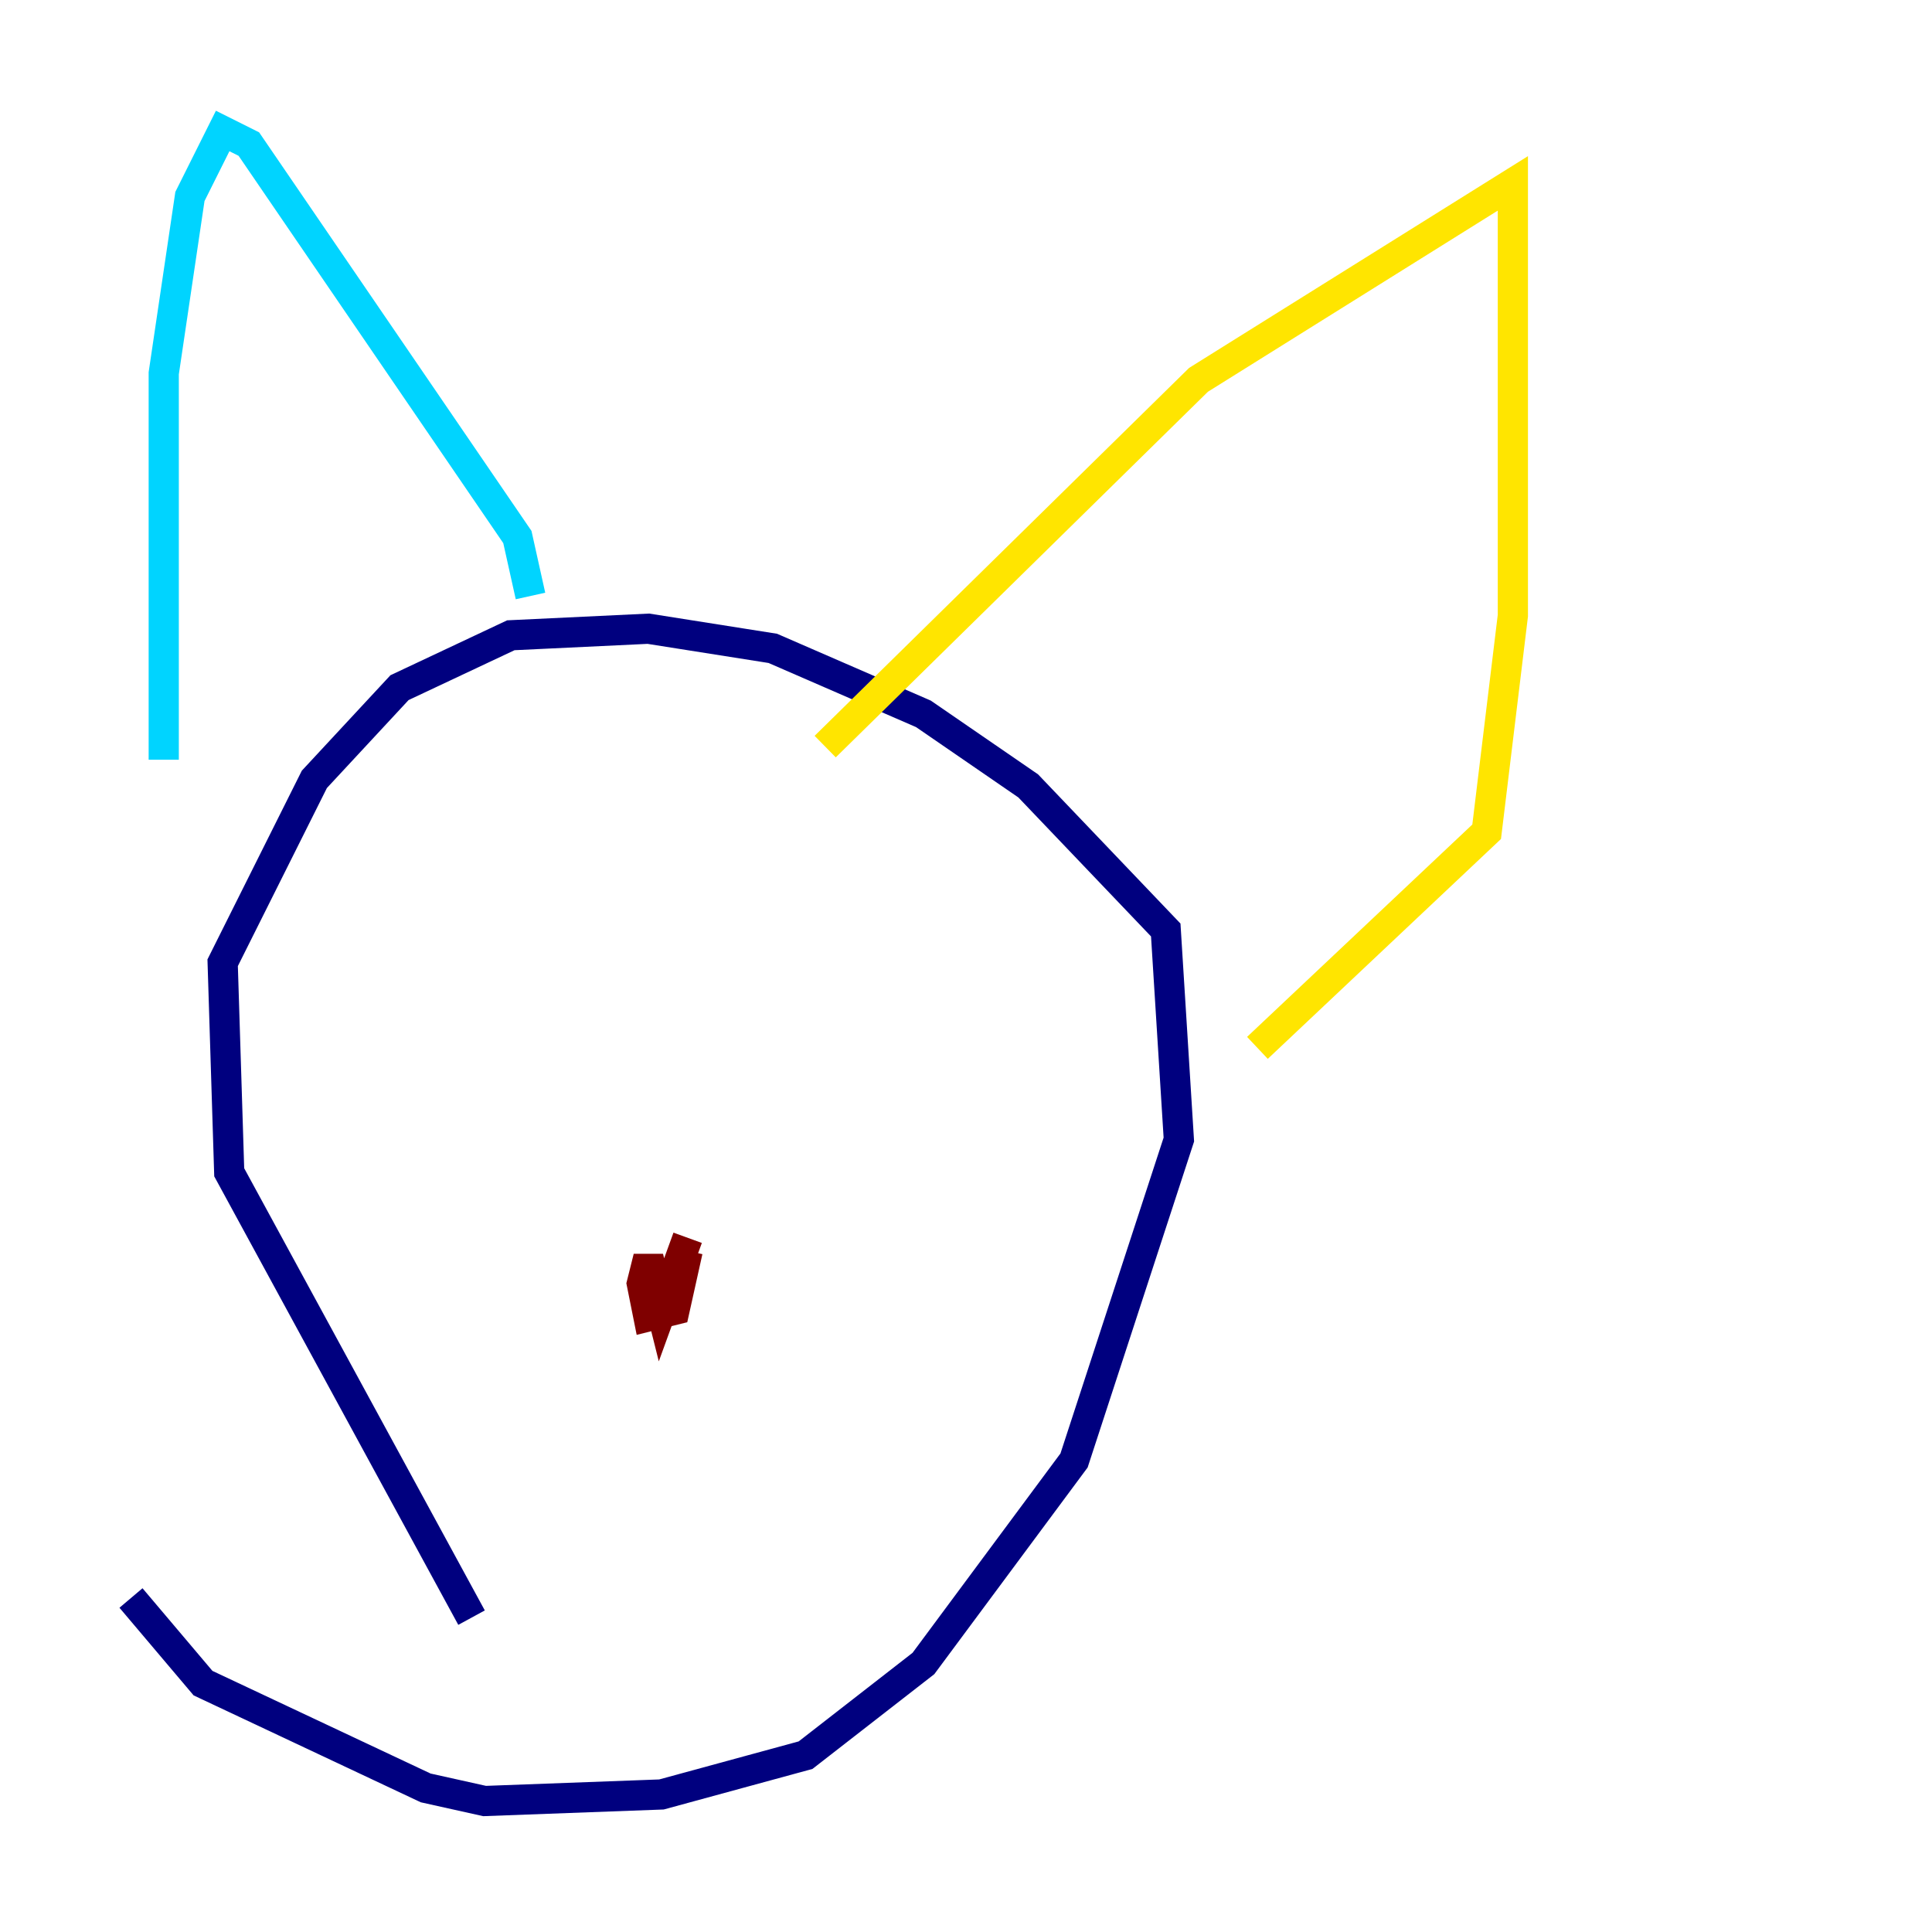 <?xml version="1.0" encoding="utf-8" ?>
<svg baseProfile="tiny" height="128" version="1.2" viewBox="0,0,128,128" width="128" xmlns="http://www.w3.org/2000/svg" xmlns:ev="http://www.w3.org/2001/xml-events" xmlns:xlink="http://www.w3.org/1999/xlink"><defs /><polyline fill="none" points="31.241,107.173 15.186,77.668 14.752,63.783 20.827,51.634 26.468,45.559 33.844,42.088 42.956,41.654 51.2,42.956 61.18,47.295 68.122,52.068 77.234,61.614 78.102,75.498 71.159,96.759 61.18,110.21 53.37,116.285 43.824,118.888 32.108,119.322 28.203,118.454 13.451,111.512 8.678,105.871" stroke="#00007f" stroke-width="2" /><polyline fill="none" points="10.848,50.332 10.848,24.732 12.583,13.017 14.752,8.678 16.488,9.546 34.278,35.58 35.146,39.485" stroke="#00d4ff" stroke-width="2" /><polyline fill="none" points="54.671,49.464 79.403,25.166 100.231,12.149 100.231,40.786 98.495,55.105 83.308,69.424" stroke="#ffe500" stroke-width="2" /><polyline fill="none" points="45.559,82.875 44.691,86.78 42.956,87.214 42.522,85.044 42.956,83.308 43.824,86.78 45.559,82.007" stroke="#7f0000" stroke-width="2" /></svg>